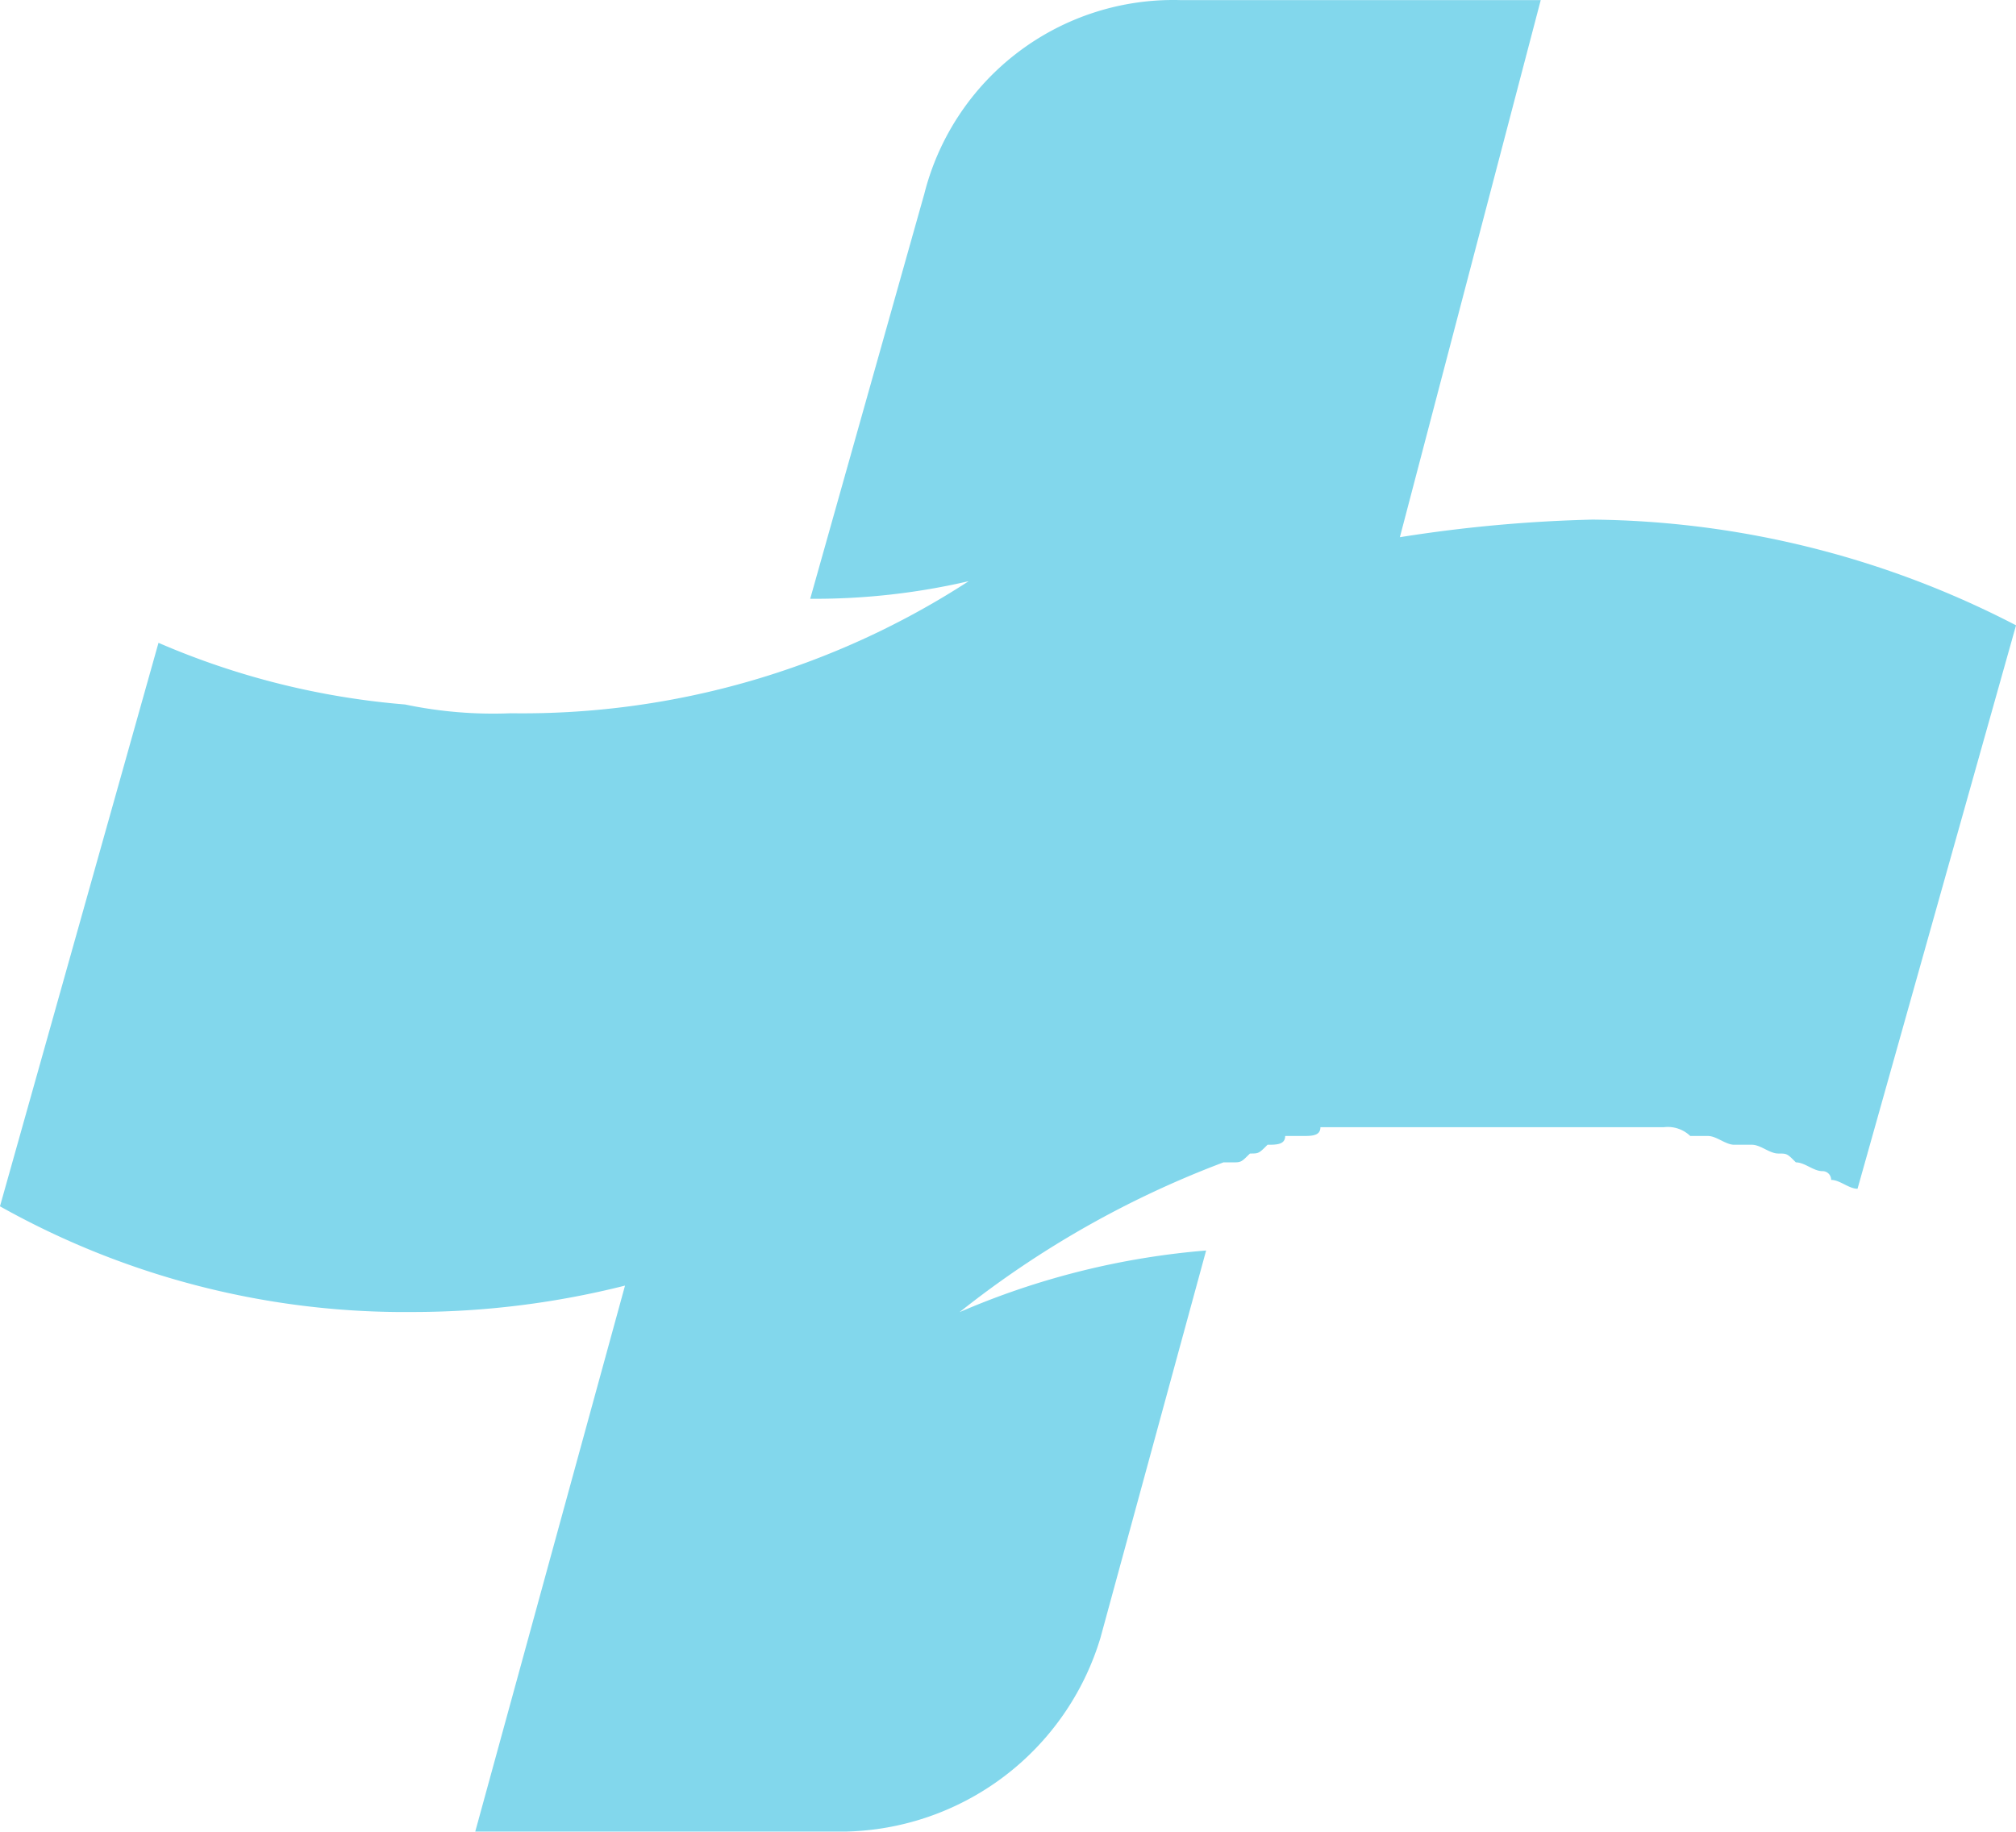 <svg xmlns="http://www.w3.org/2000/svg" width="255.01" height="231.706" viewBox="0 0 255.01 231.706"><defs><style>.a{fill:#21b8dd;opacity:0.56;}</style></defs><path class="a" d="M-216.417-208.272a182.132,182.132,0,0,0-24.505,2.229l17.819-67.948h-45.671a32.481,32.481,0,0,0-32.3,24.5l-14.436,51.238a86.194,86.194,0,0,0,20.048-2.228,103.7,103.7,0,0,1-57.924,16.709,54.23,54.23,0,0,1-13.371-1.11,98.759,98.759,0,0,1-31.191-7.8L-418-121.4a104.66,104.66,0,0,0,52.33,13.371,109.945,109.945,0,0,0,26.734-3.339L-357.88-42.3H-311.1a34.439,34.439,0,0,0,32.3-24.5l13.371-49.01a98.764,98.764,0,0,0-31.19,7.8,123.5,123.5,0,0,1,33.383-18.948h1.119c1.11,0,1.11,0,2.229-1.119,1.118,0,1.118,0,2.229-1.11,1.11,0,2.229,0,2.229-1.11h2.229c1.11,0,2.229,0,2.229-1.11h43.443a4.1,4.1,0,0,1,3.338,1.11h2.229c1.109,0,2.229,1.11,3.338,1.11h2.229c1.119,0,2.228,1.11,3.338,1.11s1.11,0,2.228,1.119c1.119,0,2.229,1.109,3.338,1.109a1.092,1.092,0,0,1,.8.316,1.091,1.091,0,0,1,.323.794c1.11,0,2.229,1.119,3.338,1.119h0l20.048-71.277a118.624,118.624,0,0,0-53.467-13.371" transform="translate(417.996 274.001)"/></svg>
